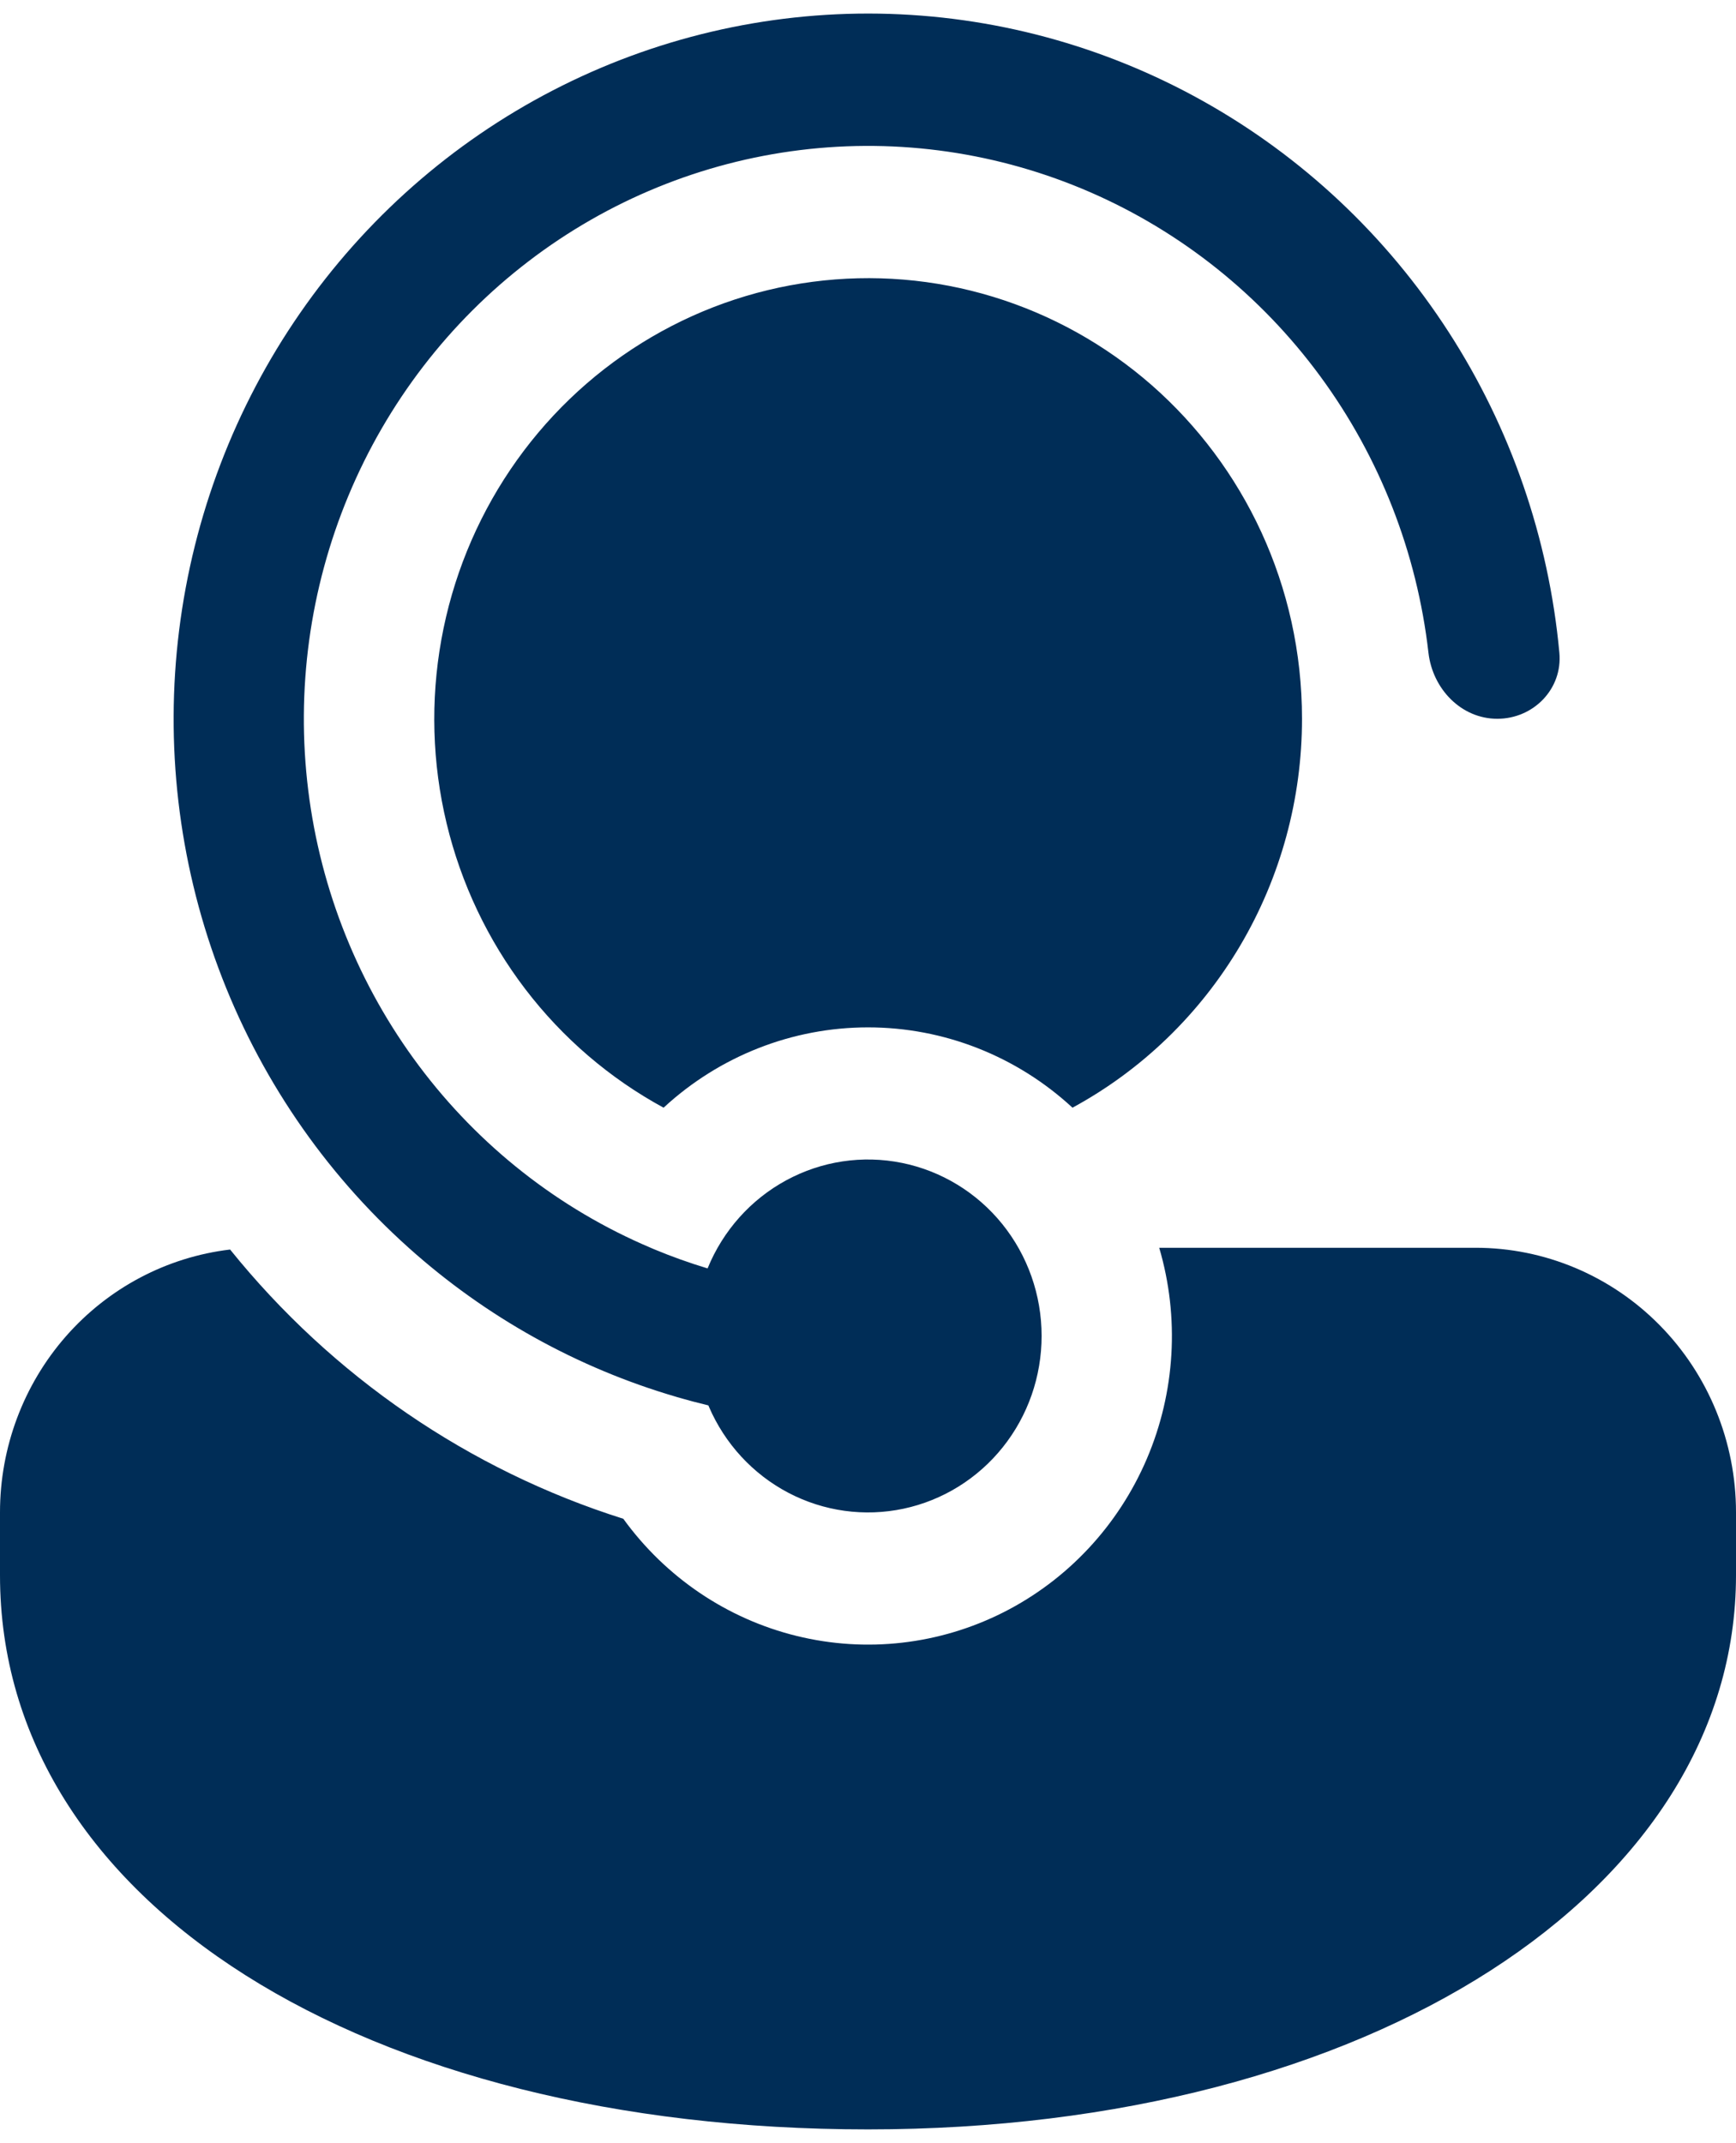 <svg width="64" height="79" viewBox="0 0 64 79" fill="none" xmlns="http://www.w3.org/2000/svg">
<path id="Vector" d="M26.134 51.856L26.115 51.81C25.729 51.718 25.345 51.616 24.963 51.505L24.934 51.495C21.284 50.429 17.913 48.552 15.066 45.999C11.934 43.193 9.526 39.652 8.051 35.684C6.576 31.716 6.079 27.442 6.604 23.234C7.128 19.027 8.658 15.013 11.061 11.544C13.463 8.075 16.664 5.255 20.385 3.331C24.107 1.406 28.235 0.436 32.41 0.503C36.586 0.571 40.681 1.675 44.34 3.72C47.999 5.764 51.11 8.686 53.401 12.232C55.693 15.777 57.096 19.838 57.488 24.061C57.613 25.403 56.528 26.498 55.2 26.498C53.875 26.498 52.816 25.403 52.662 24.064C52.239 20.37 50.864 16.854 48.674 13.873C46.484 10.892 43.559 8.551 40.193 7.086C36.826 5.621 33.139 5.085 29.504 5.532C25.868 5.979 22.413 7.392 19.488 9.63C16.563 11.867 14.271 14.85 12.845 18.275C11.418 21.701 10.907 25.448 11.364 29.138C11.82 32.828 13.228 36.331 15.445 39.291C17.661 42.252 20.608 44.566 23.987 45.999L24.115 46.054C24.755 46.321 25.412 46.556 26.086 46.76C26.653 45.37 27.676 44.222 28.983 43.513C30.289 42.803 31.797 42.576 33.249 42.87C34.702 43.164 36.01 43.96 36.949 45.123C37.888 46.287 38.401 47.745 38.4 49.249C38.401 50.743 37.896 52.192 36.969 53.352C36.042 54.512 34.75 55.312 33.311 55.618C31.871 55.924 30.372 55.717 29.065 55.032C27.758 54.346 26.723 53.225 26.134 51.856ZM22.979 55.99C17.294 54.194 12.254 50.743 8.483 46.064C6.146 46.342 3.991 47.482 2.427 49.267C0.864 51.053 -0 53.36 7.28212e-08 55.749V58.073C7.28212e-08 70.157 13.472 78.5 32 78.5C50.528 78.5 64 69.699 64 58.073V55.749C64 53.163 62.989 50.683 61.188 48.855C59.388 47.026 56.946 45.999 54.4 45.999H42.736C43.491 48.567 43.329 51.323 42.279 53.781C41.229 56.239 39.358 58.242 36.996 59.437C34.634 60.631 31.933 60.94 29.369 60.309C26.804 59.679 24.542 58.149 22.979 55.99ZM48 26.498C48 21.584 45.856 17.18 42.461 14.2C40.757 12.708 38.763 11.597 36.608 10.94C34.453 10.283 32.186 10.095 29.955 10.389C27.724 10.682 25.579 11.45 23.66 12.643C21.74 13.835 20.09 15.426 18.817 17.31C17.544 19.194 16.677 21.329 16.272 23.577C15.866 25.825 15.932 28.134 16.465 30.354C16.998 32.574 17.986 34.655 19.364 36.461C20.742 38.267 22.48 39.757 24.464 40.835C26.526 38.93 29.213 37.874 32 37.874C34.788 37.873 37.477 38.929 39.539 40.835C42.096 39.447 44.233 37.381 45.724 34.856C47.214 32.331 48.001 29.442 48 26.498Z" fill="#002D57"/>
</svg>
